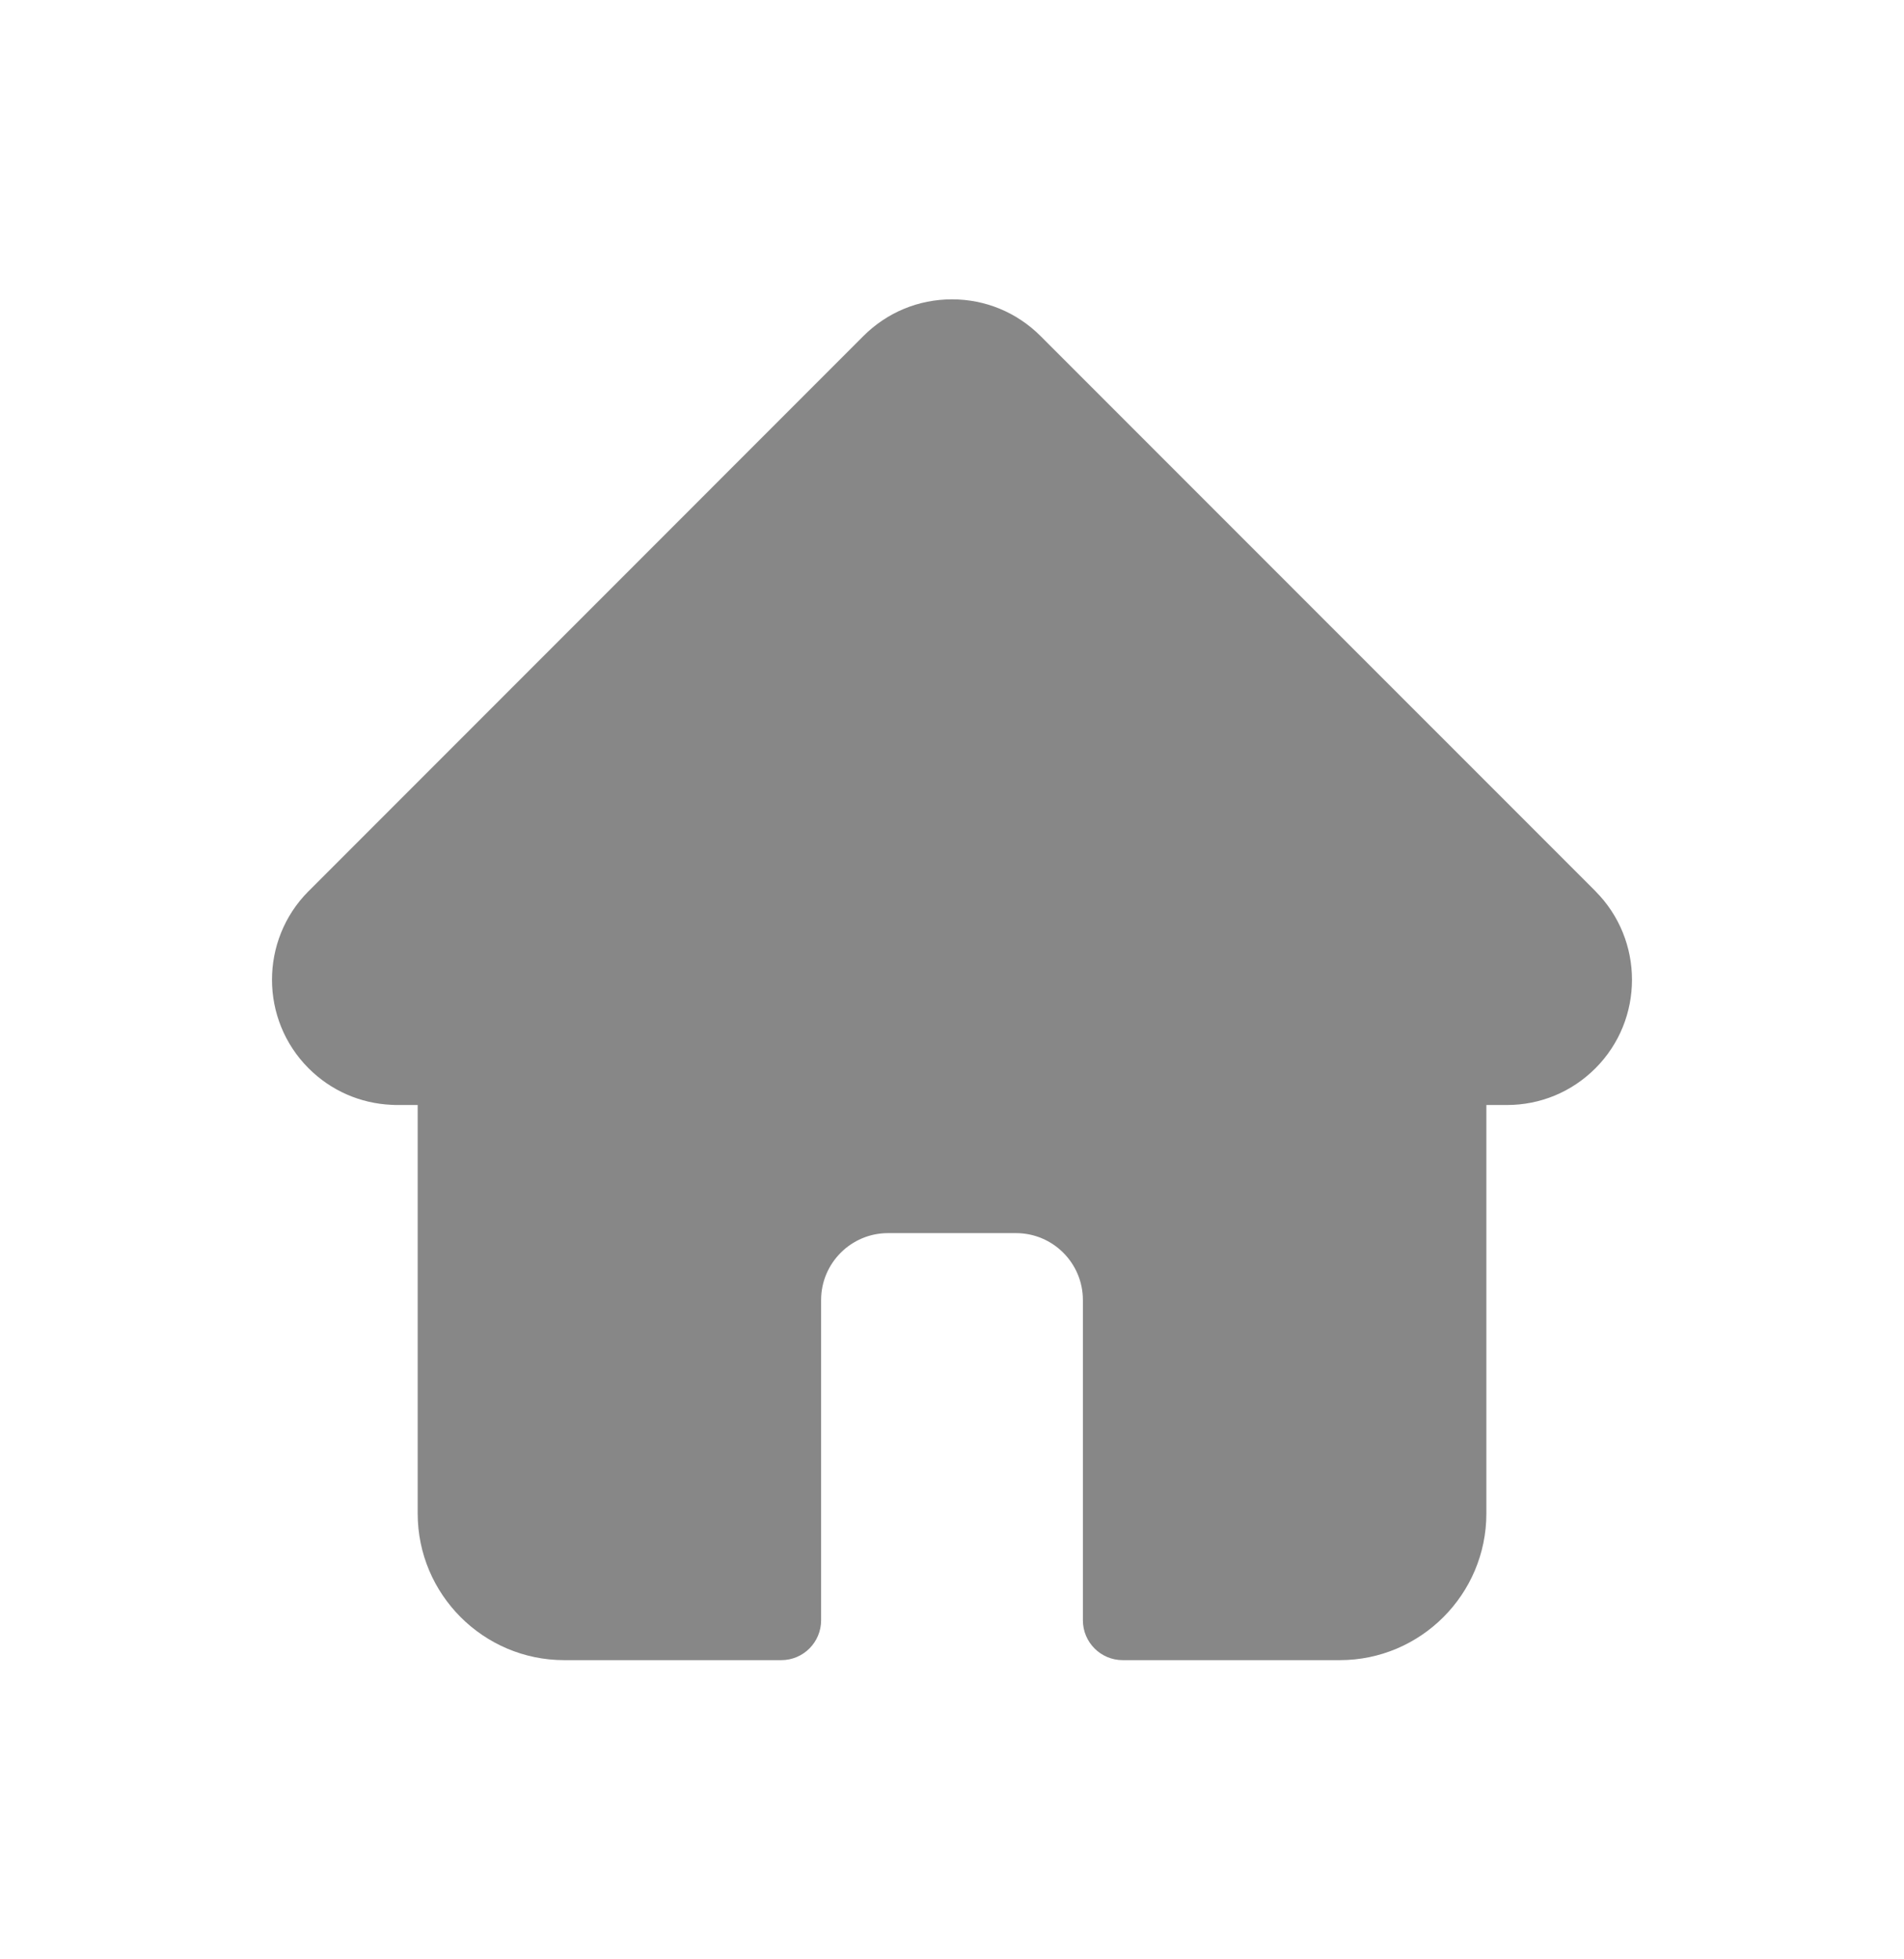 <svg width="35" height="36" viewBox="0 0 35 36" fill="none" xmlns="http://www.w3.org/2000/svg">
<path d="M29.328 16.375C29.328 16.374 29.327 16.374 29.327 16.373L19.128 6.175C18.693 5.74 18.115 5.5 17.5 5.5C16.885 5.5 16.307 5.739 15.872 6.174L5.679 16.368C5.675 16.371 5.672 16.375 5.668 16.378C4.776 17.276 4.777 18.733 5.673 19.629C6.082 20.038 6.622 20.275 7.2 20.3C7.224 20.302 7.247 20.303 7.271 20.303H7.678V27.809C7.678 29.294 8.886 30.503 10.372 30.503H14.362C14.766 30.503 15.094 30.175 15.094 29.77V23.886C15.094 23.208 15.646 22.657 16.323 22.657H18.677C19.355 22.657 19.906 23.208 19.906 23.886V29.77C19.906 30.175 20.234 30.503 20.638 30.503H24.629C26.114 30.503 27.323 29.294 27.323 27.809V20.303H27.7C28.314 20.303 28.892 20.064 29.327 19.629C30.224 18.732 30.224 17.273 29.328 16.375Z" fill="#878787"/>
</svg>
